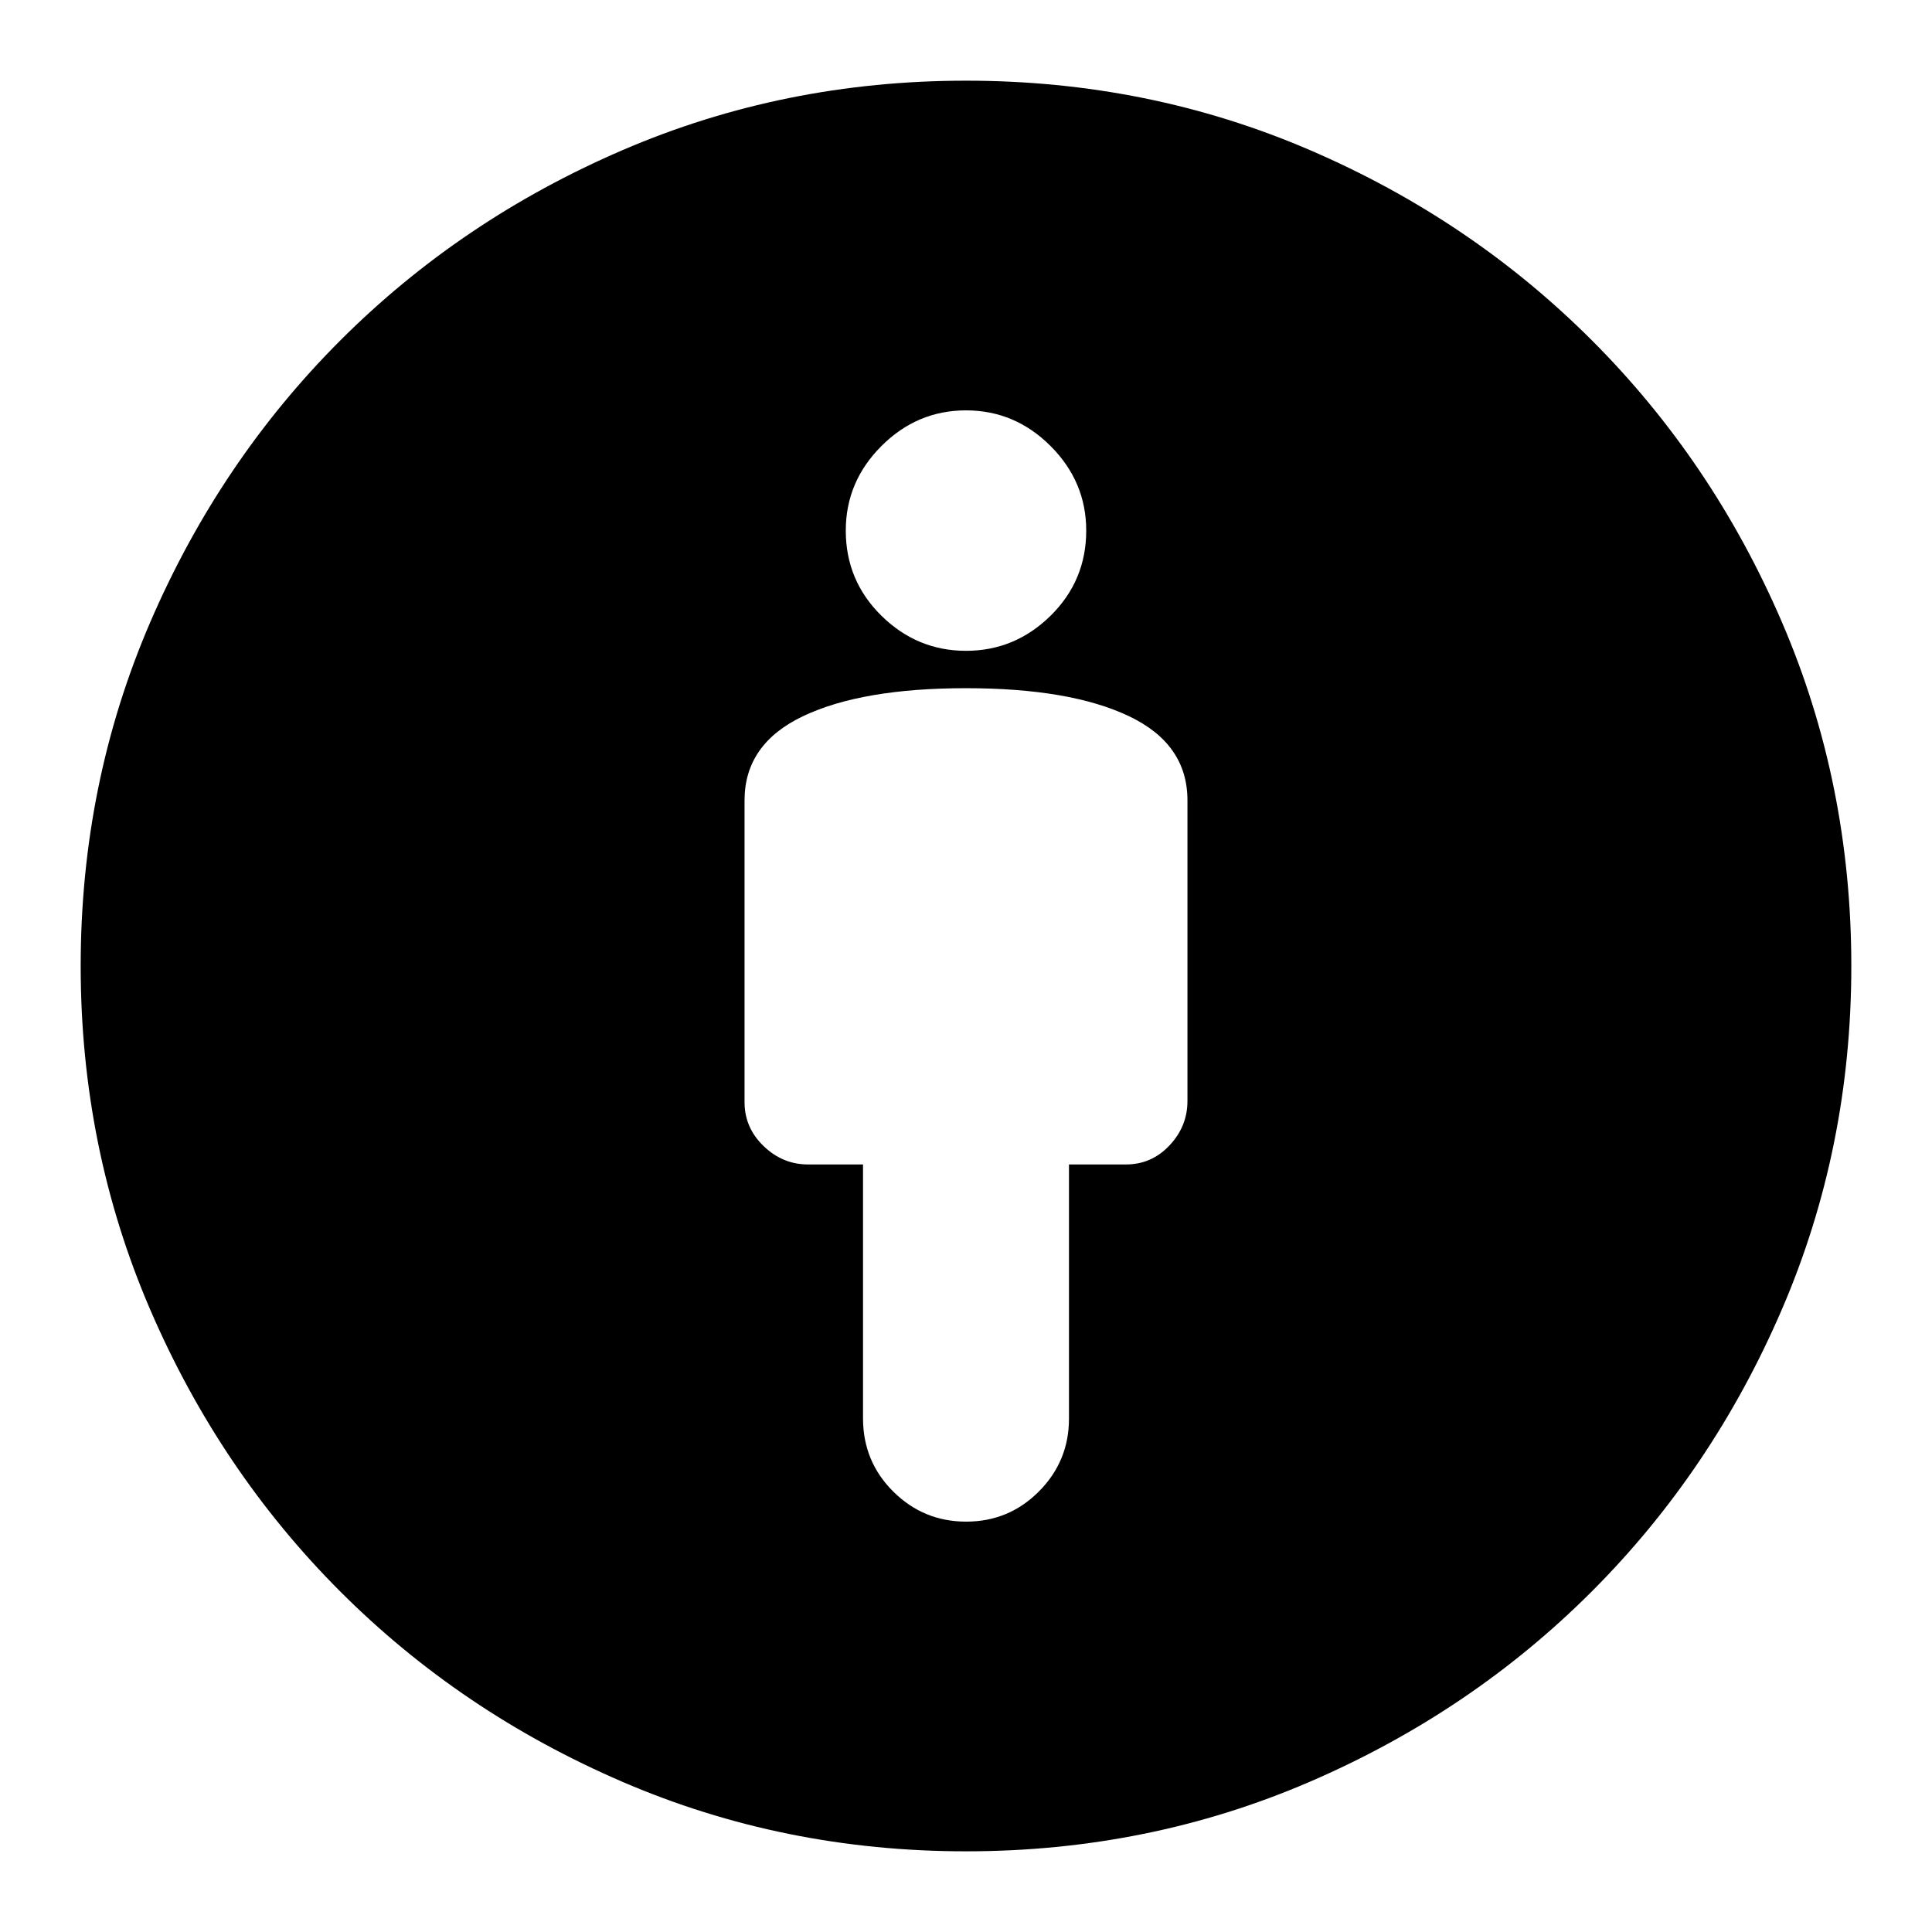 <svg xmlns="http://www.w3.org/2000/svg" height="24" viewBox="0 -960 960 960" width="24"><path d="M480-618.04q-51.64 0-80.84 13.84-29.2 13.84-29.2 41.9v149.95q0 12.7 9.47 21.83 9.47 9.13 22.05 9.13h27.35v126.13q0 21.48 15.03 36.41 15.04 14.94 36.24 14.94 21.2 0 36.14-15.01 14.93-15.01 14.93-36.17v-126.3h28.35q12.7 0 21.61-9.47t8.91-22.05V-562.3q0-28.06-29.2-41.9T480-618.04Zm0 577.95q-90.6 0-170.78-34.56-80.18-34.57-140.09-94.48-59.91-59.91-94.48-140.09Q40.09-389.4 40.09-480q0-90.7 34.56-170.83 34.57-80.13 94.48-140.04 59.91-59.91 140.09-94.48Q389.4-919.91 480-919.91q90.7 0 170.77 34.44 80.08 34.44 140.17 94.53 60.09 60.09 94.53 140.17Q919.91-570.7 919.91-480q0 90.6-34.56 170.78-34.57 80.18-94.48 140.09-59.91 59.91-140.04 94.48Q570.7-40.09 480-40.09Zm0-596.52q24.3 0 42.02-17.43 17.72-17.44 17.72-42.31 0-24.3-17.72-42.02-17.72-17.72-42.02-17.72-24.3 0-42.02 17.72-17.72 17.72-17.72 42.02 0 24.87 17.72 42.31 17.72 17.43 42.02 17.43Z"/></svg>